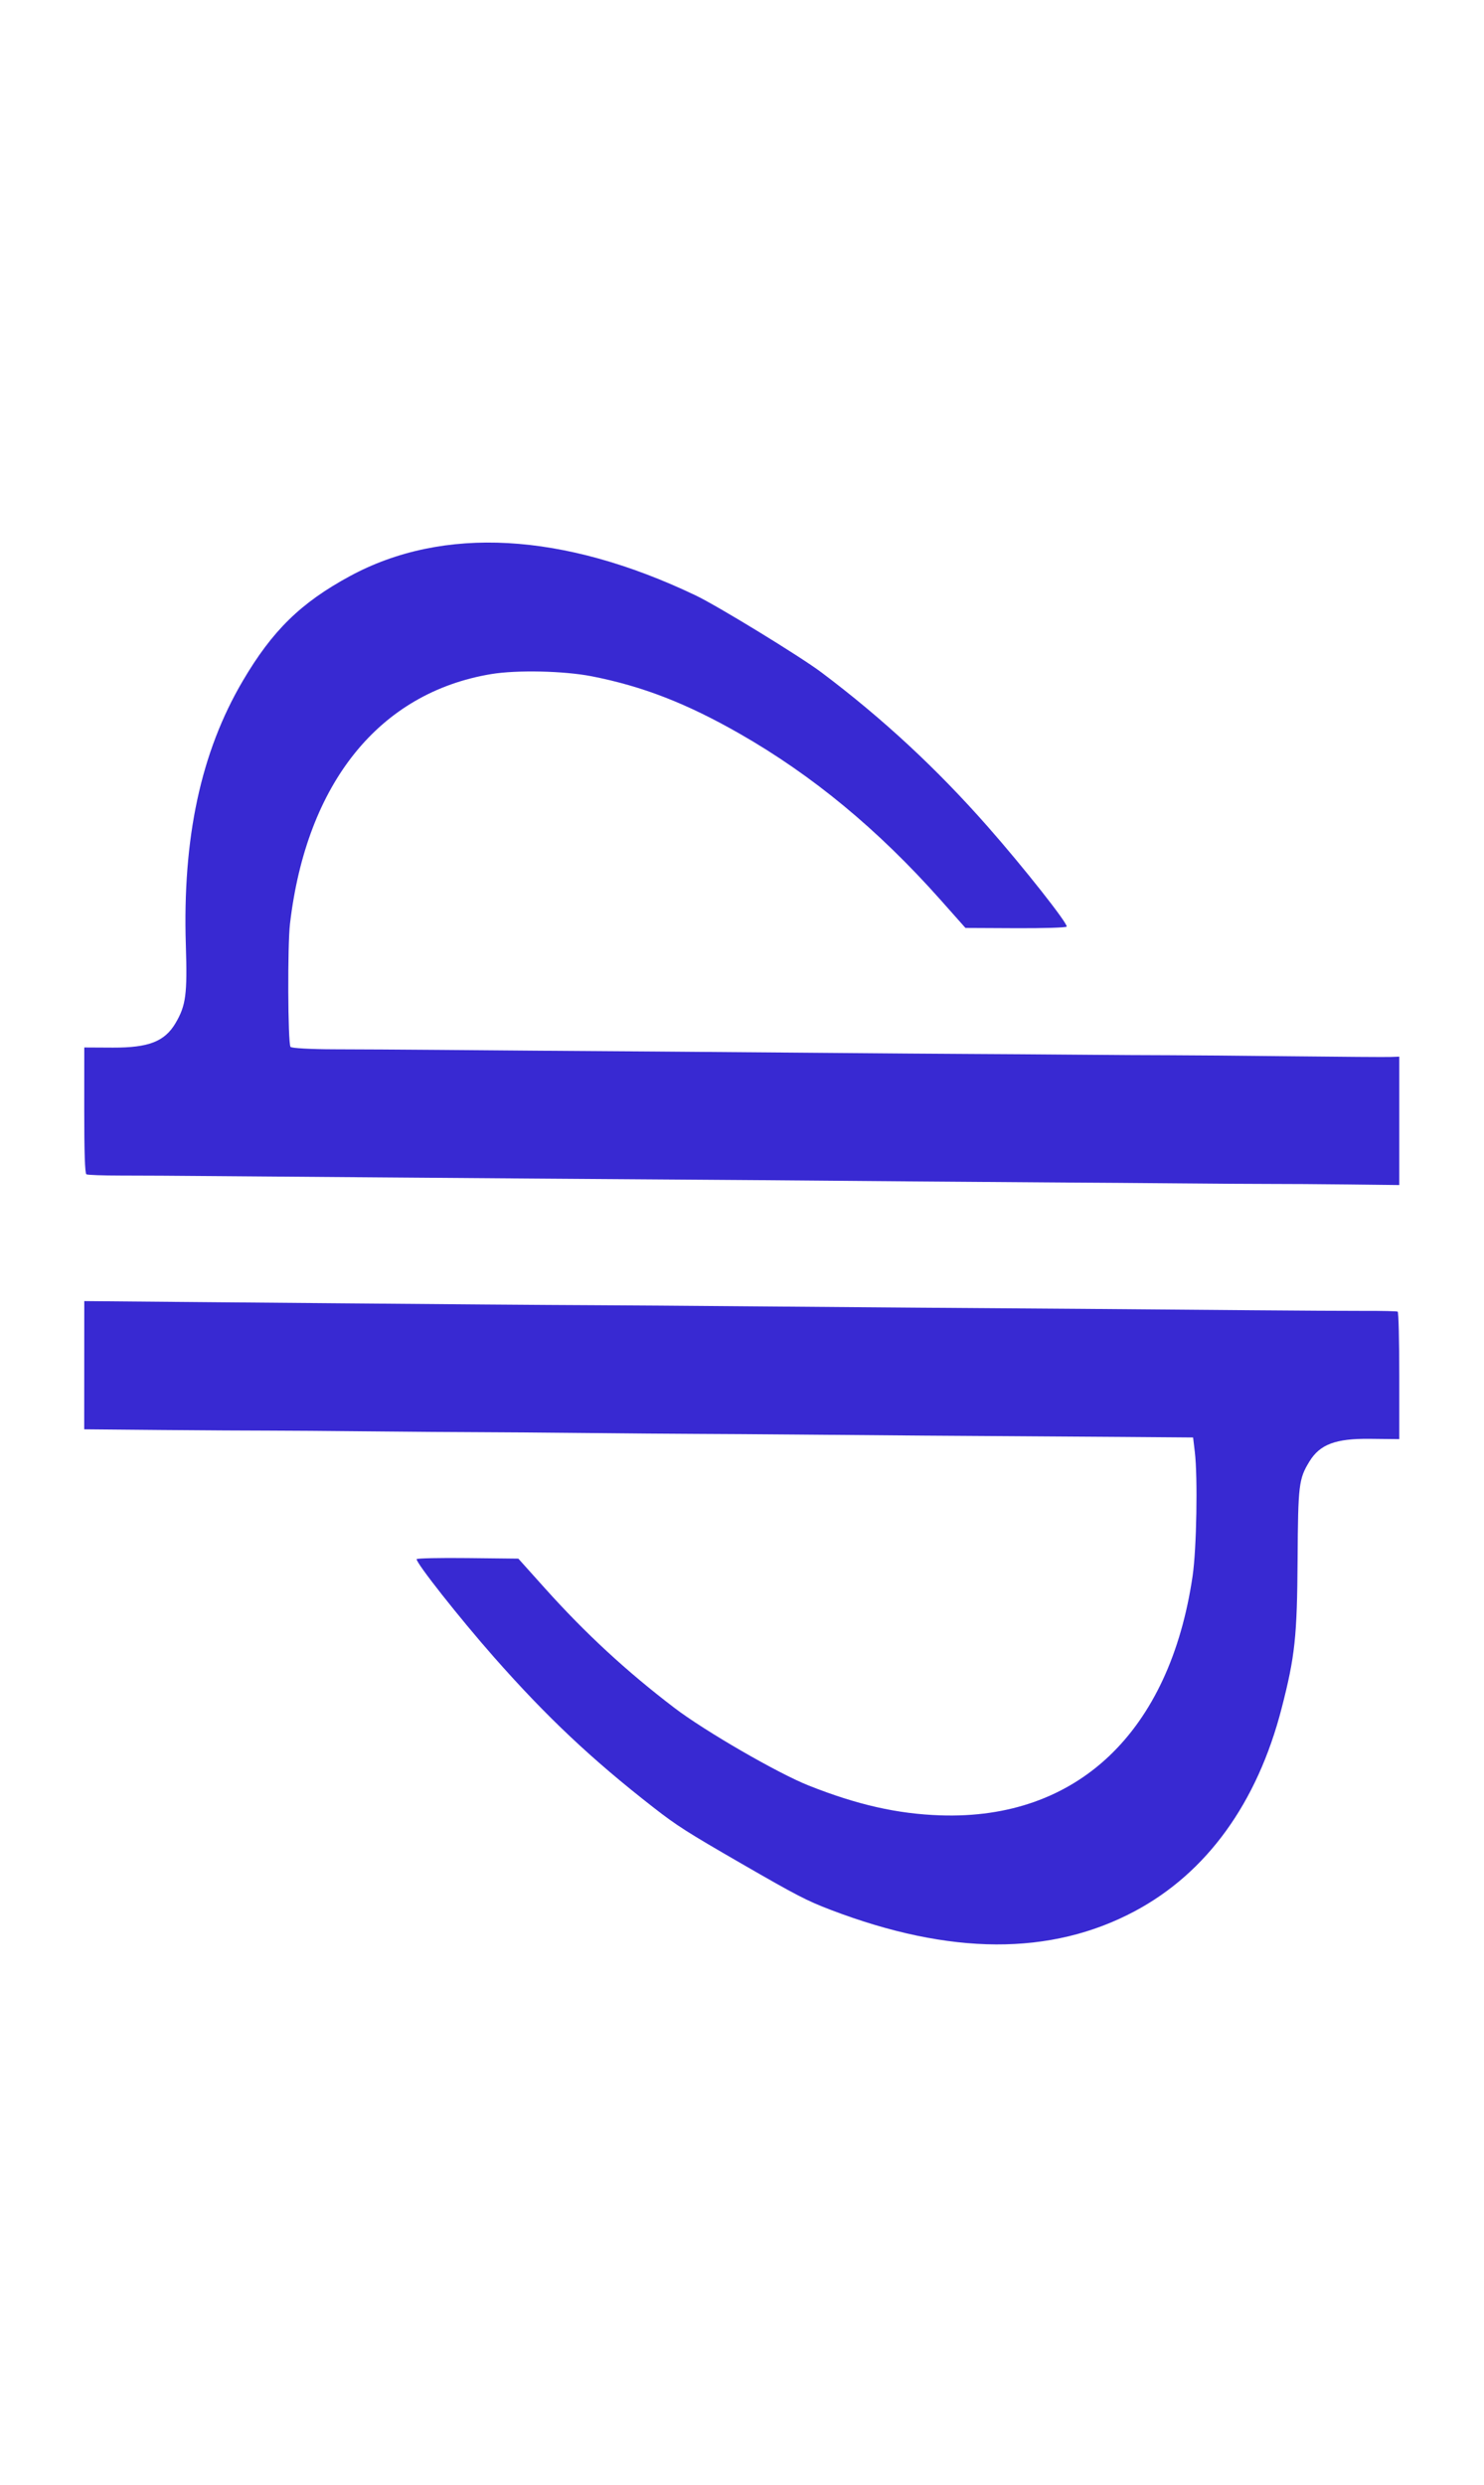 <svg width="43" height="72" viewBox="0 0 43 72" fill="none" xmlns="http://www.w3.org/2000/svg">
<path fill-rule="evenodd" clip-rule="evenodd" d="M20.153 17.249C16.319 15.421 12.843 15.228 10.138 16.693C8.716 17.463 7.89 18.271 7.032 19.733C5.819 21.797 5.286 24.28 5.385 27.392C5.43 28.804 5.387 29.133 5.088 29.641C4.774 30.175 4.31 30.357 3.273 30.353L2.442 30.349L2.441 32.169C2.44 33.374 2.461 34 2.503 34.024C2.537 34.044 2.982 34.06 3.492 34.06C4.001 34.059 5.254 34.067 6.275 34.076C7.296 34.085 9.405 34.102 10.962 34.113C12.519 34.124 14.6 34.14 15.588 34.148C16.576 34.156 17.986 34.166 18.723 34.17C20.643 34.182 22.833 34.199 26.484 34.23C28.242 34.244 30.255 34.259 30.958 34.263C31.661 34.266 33.085 34.277 34.123 34.286C35.161 34.296 36.366 34.303 36.801 34.303C37.237 34.302 38.257 34.309 39.069 34.318L40.545 34.335L40.545 32.475L40.545 30.615L40.286 30.624C40.144 30.629 38.85 30.62 37.41 30.604C35.971 30.588 34.382 30.574 33.88 30.574C33.377 30.574 32.172 30.567 31.201 30.558C30.23 30.55 28.861 30.54 28.158 30.537C27.455 30.534 25.442 30.519 23.684 30.504C21.926 30.489 19.79 30.472 18.936 30.466C16.367 30.449 14.557 30.435 12.697 30.419C11.726 30.411 10.375 30.403 9.694 30.402C9.014 30.401 8.439 30.369 8.417 30.331C8.34 30.201 8.329 27.392 8.403 26.762C8.883 22.687 10.991 20.07 14.231 19.531C14.975 19.407 16.338 19.437 17.143 19.594C18.617 19.883 19.889 20.376 21.432 21.258C23.543 22.465 25.436 24.03 27.245 26.064L27.975 26.886L29.432 26.893C30.234 26.897 30.898 26.877 30.908 26.847C30.94 26.754 29.658 25.129 28.629 23.96C27.144 22.271 25.574 20.815 23.806 19.485C23.189 19.021 20.791 17.553 20.153 17.249ZM39.541 37.981C39.038 37.982 37.587 37.974 36.315 37.963C33.729 37.94 28.982 37.903 26.575 37.888C25.705 37.882 23.527 37.864 21.736 37.849C19.945 37.834 17.959 37.819 17.323 37.817C16.687 37.815 15.221 37.805 14.066 37.796C12.911 37.786 11.049 37.771 9.927 37.762C8.806 37.754 6.663 37.735 5.165 37.721L2.442 37.697L2.441 39.554L2.44 41.412L4.677 41.432C5.907 41.442 7.297 41.451 7.766 41.45C8.235 41.45 9.577 41.46 10.749 41.472C11.921 41.484 13.318 41.494 13.853 41.495C14.389 41.496 15.786 41.507 16.958 41.519C18.129 41.531 19.581 41.543 20.184 41.545C20.786 41.547 22.074 41.556 23.045 41.564C26.06 41.59 27.988 41.605 29.253 41.611C29.923 41.615 31.393 41.624 32.521 41.633L34.571 41.649L34.621 42.072C34.709 42.81 34.672 44.876 34.557 45.66C33.892 50.19 31.212 52.733 27.245 52.597C26.003 52.555 24.838 52.291 23.432 51.733C22.544 51.382 20.422 50.155 19.545 49.486C18.151 48.423 16.965 47.328 15.788 46.016L15.019 45.159L13.555 45.143C12.75 45.134 12.084 45.148 12.074 45.174C12.041 45.266 13.313 46.878 14.312 48.012C15.836 49.741 17.144 50.974 18.936 52.37C19.613 52.897 19.895 53.078 21.492 54C23.086 54.92 23.377 55.071 24.074 55.337C27.536 56.658 30.45 56.67 32.881 55.374C34.965 54.262 36.428 52.241 37.136 49.495C37.524 47.989 37.585 47.423 37.599 45.168C37.613 43.016 37.633 42.849 37.942 42.344C38.245 41.849 38.698 41.678 39.687 41.688L40.545 41.697L40.545 39.862C40.545 38.853 40.525 38.017 40.499 38.003C40.474 37.989 40.043 37.979 39.541 37.981Z" fill="#3829D2"/>
</svg>
